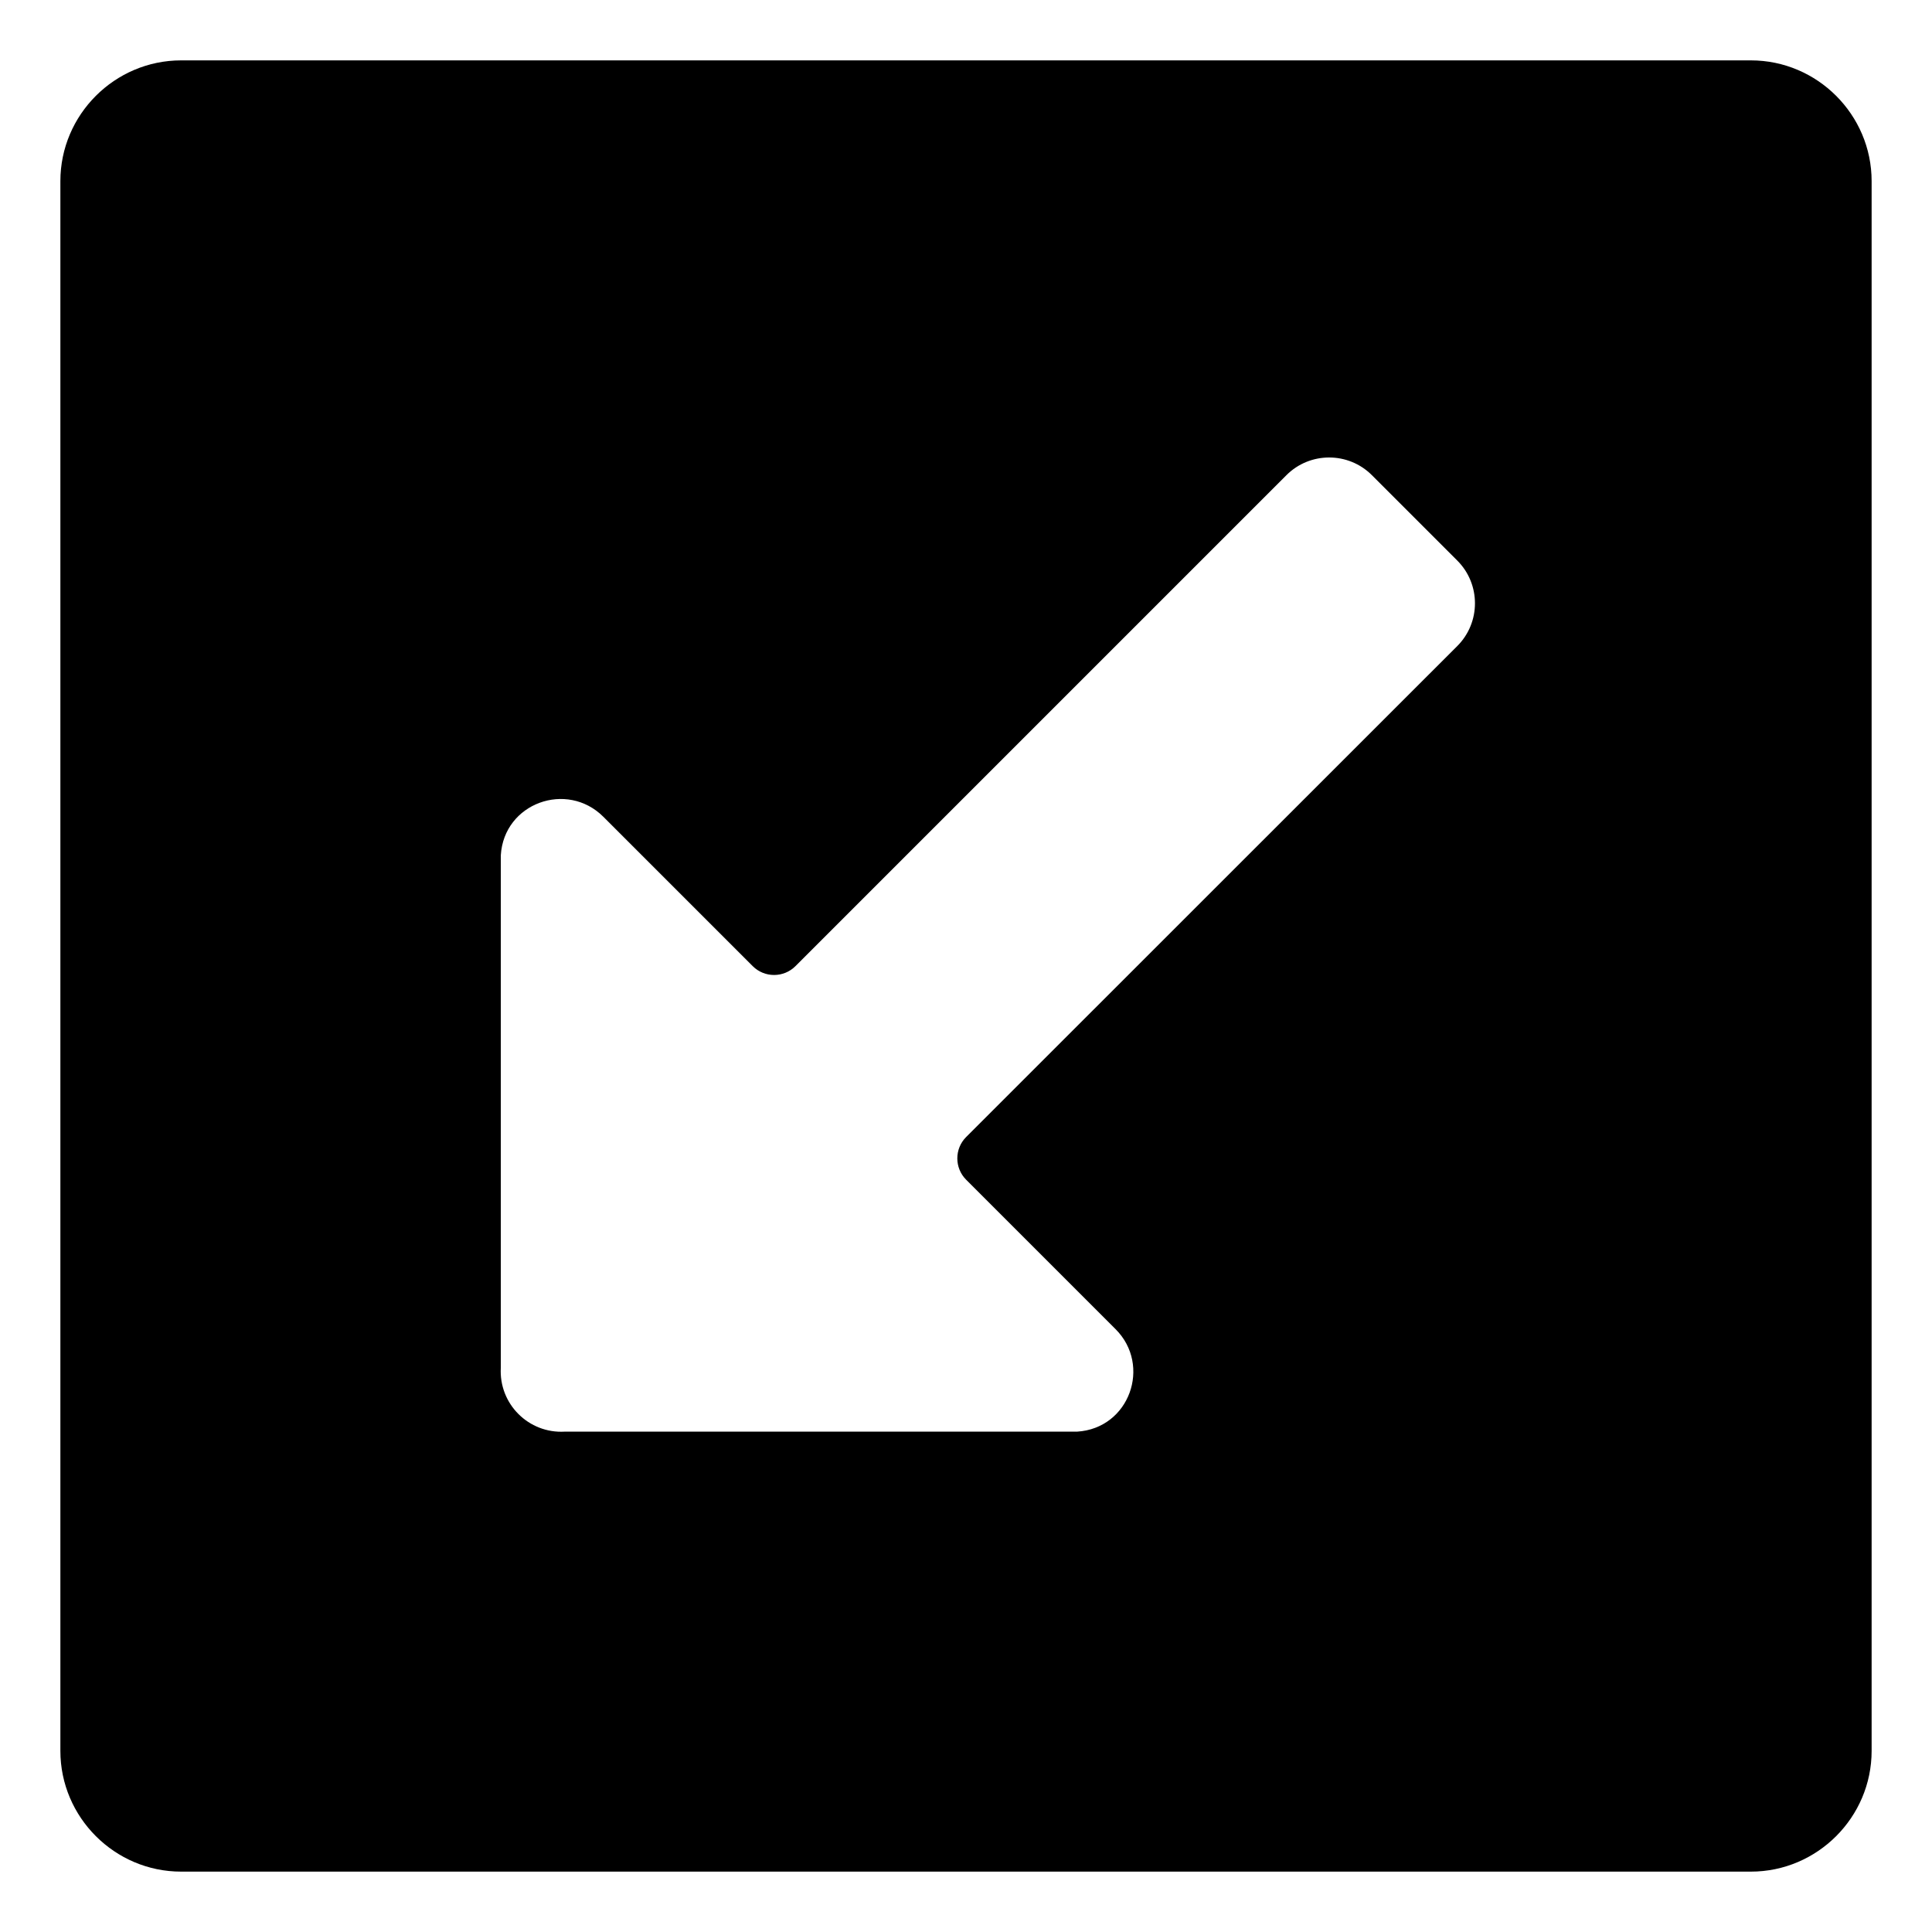<svg viewBox="0 0 128 128" xmlns="http://www.w3.org/2000/svg" xmlns:xlink="http://www.w3.org/1999/xlink">
  <path d="M116,4H12c-4.4,0-8,3.6-8,8v104c0,4.4,3.6,8,8,8h104c4.4,0,8-3.6,8-8V12C124,7.6,120.4,4,116,4z M96.55,42.8L64.01,75.33 c-0.78,0.78-0.78,2.05,0,2.83l9.9,9.9c2.4,2.4,0.92,6.58-2.55,6.79H37.42c-2.4,0.14-4.38-1.84-4.24-4.24V56.66 c0.21-3.46,4.38-4.95,6.79-2.55l9.9,9.9c0.78,0.78,2.05,0.78,2.83,0l32.53-32.53c1.56-1.56,4.1-1.56,5.66,0l5.66,5.66 C98.11,38.7,98.11,41.24,96.55,42.8z"/>
</svg>
